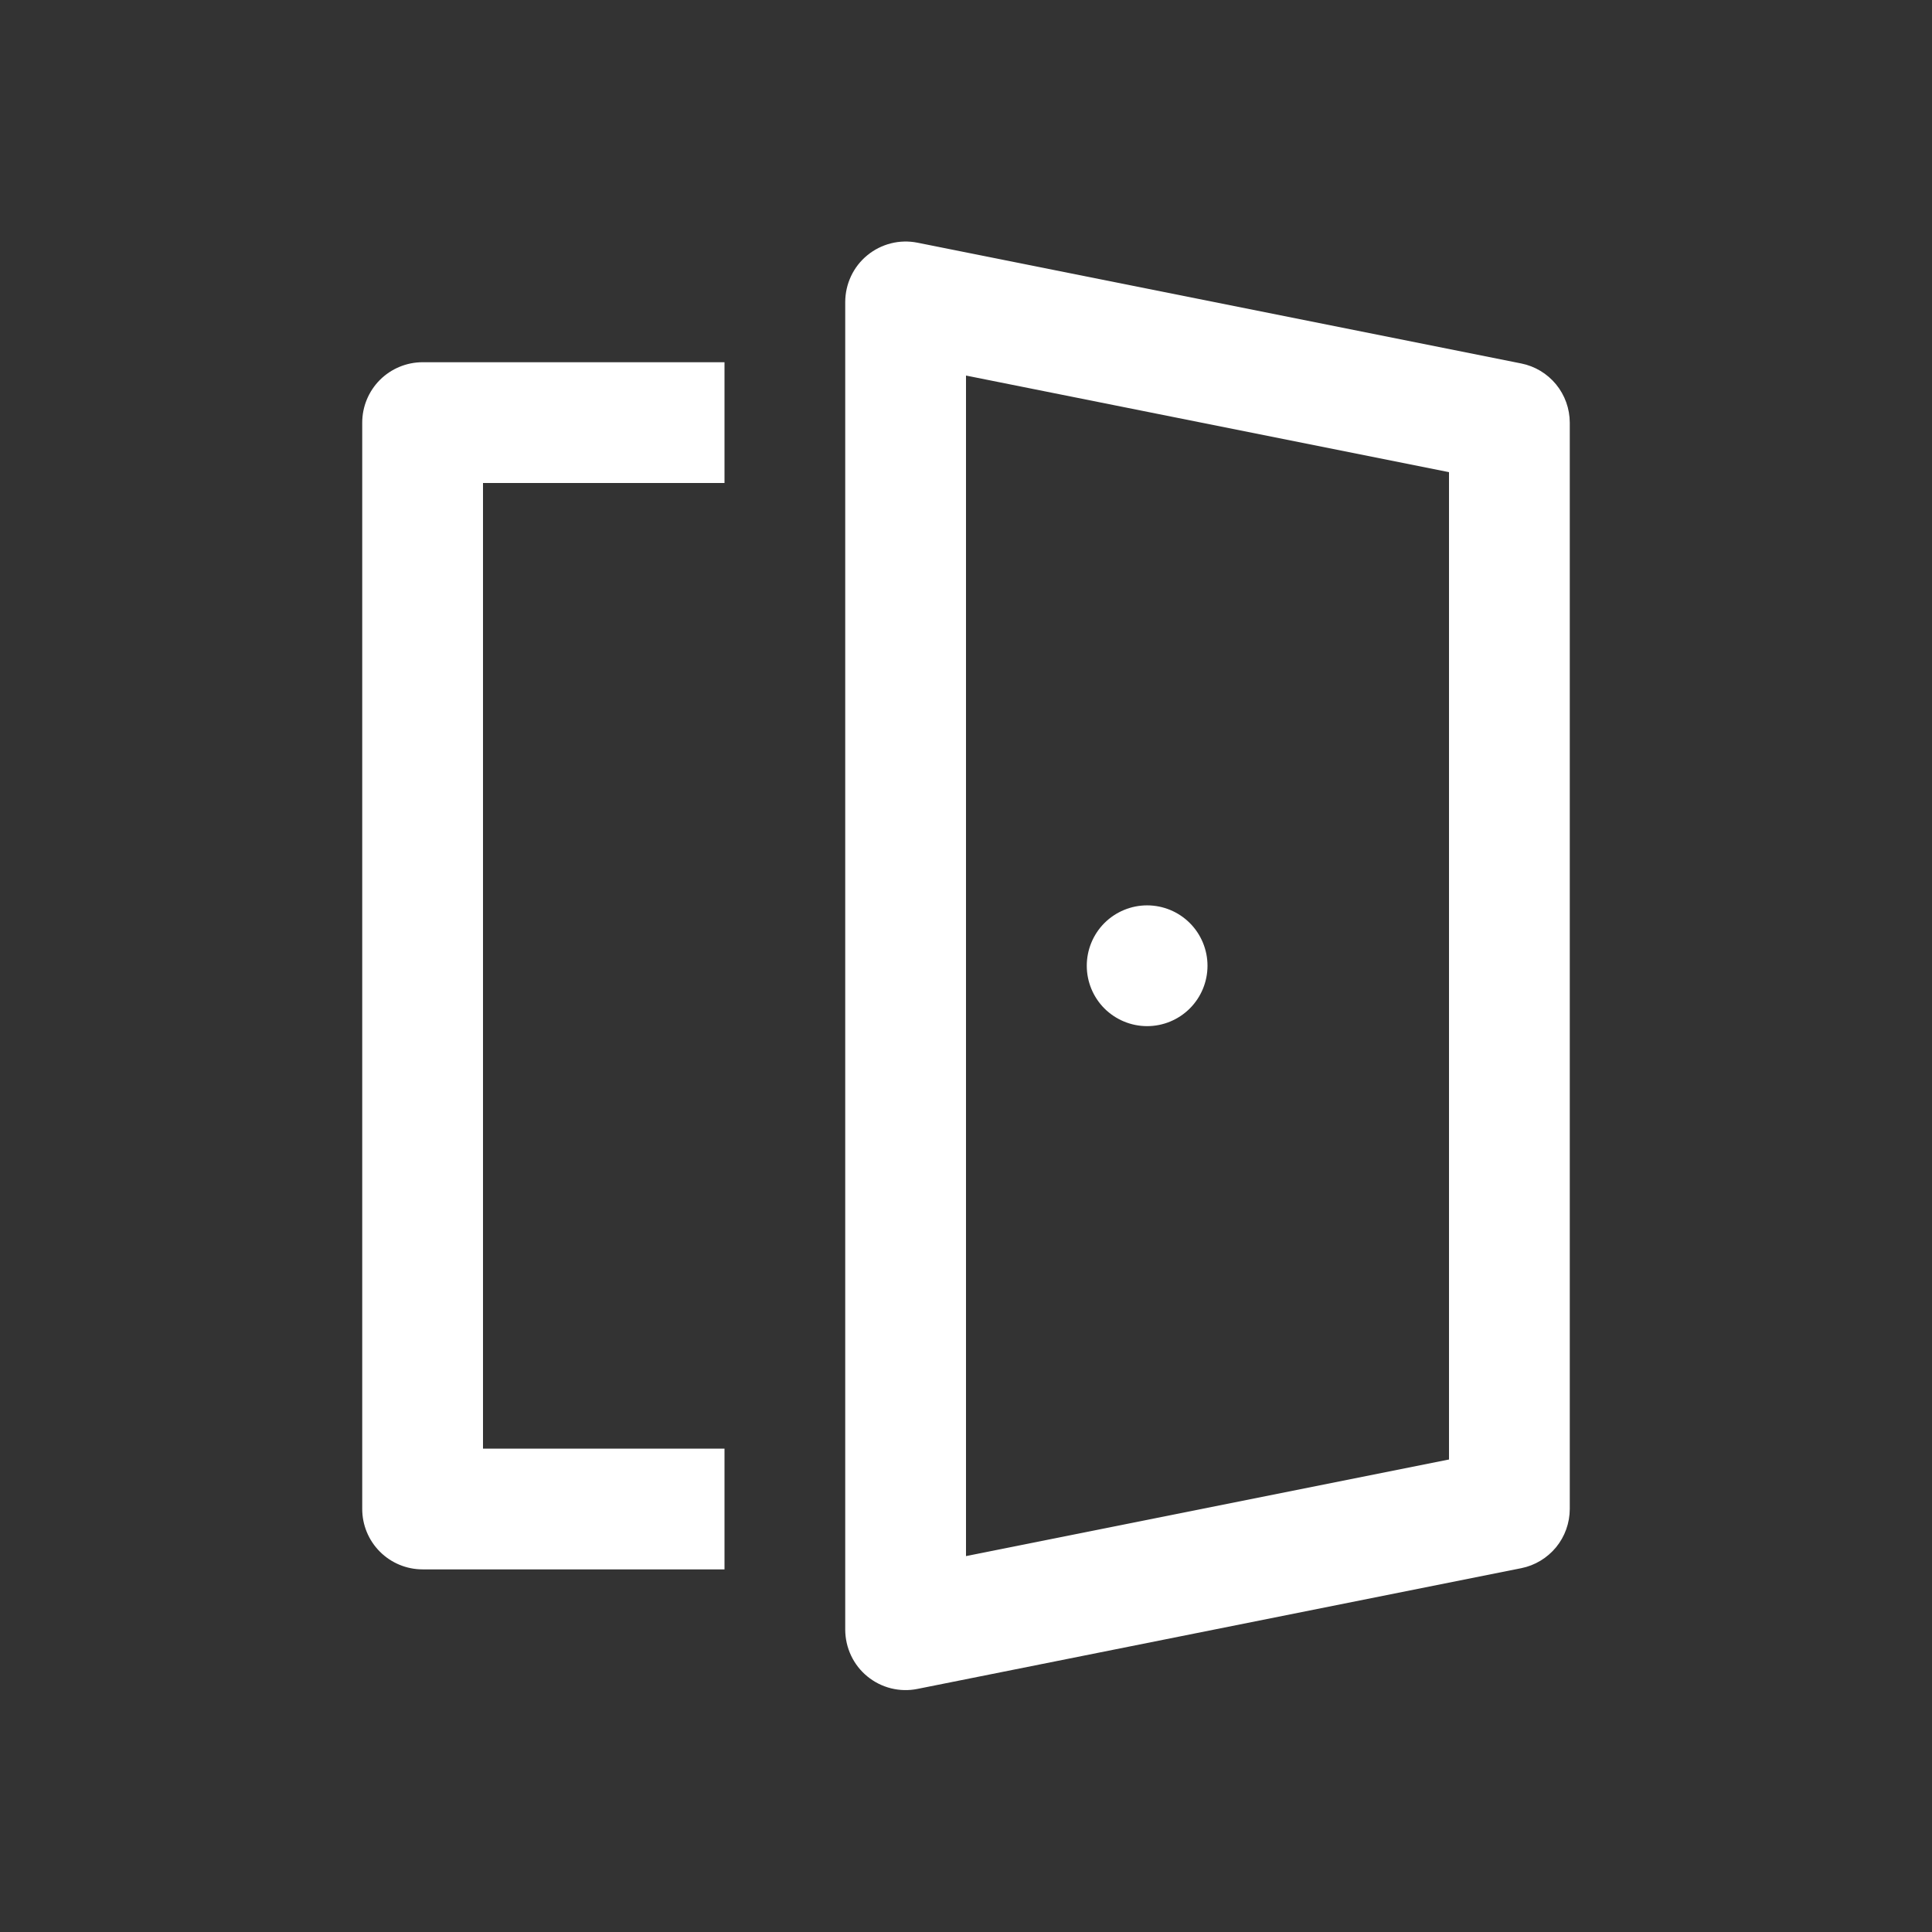 <svg width="39" height="39" viewBox="0 0 39 39" fill="none" xmlns="http://www.w3.org/2000/svg">
<rect x="0" y="0" width="39" height="39" fill="#333333" stroke="none"/>
<path d="M24.375 19.495C24.375 19.818 24.247 20.128 24.018 20.357C23.79 20.585 23.48 20.714 23.156 20.714C22.833 20.714 22.523 20.585 22.294 20.357C22.066 20.128 21.938 19.818 21.938 19.495C21.938 19.172 22.066 18.862 22.294 18.633C22.523 18.405 22.833 18.276 23.156 18.276C23.48 18.276 23.79 18.405 24.018 18.633C24.247 18.862 24.375 19.172 24.375 19.495ZM18.52 4.899C18.343 4.864 18.161 4.868 17.986 4.912C17.811 4.956 17.648 5.038 17.509 5.152C17.369 5.266 17.257 5.41 17.18 5.573C17.103 5.736 17.063 5.913 17.062 6.094V32.899C17.063 33.079 17.103 33.257 17.18 33.42C17.257 33.583 17.369 33.727 17.509 33.841C17.648 33.955 17.811 34.037 17.986 34.081C18.161 34.124 18.343 34.129 18.52 34.093L30.708 31.656C30.984 31.601 31.232 31.451 31.411 31.234C31.59 31.016 31.687 30.743 31.688 30.461V8.531C31.687 8.25 31.59 7.977 31.411 7.759C31.232 7.541 30.984 7.392 30.708 7.337L18.52 4.899ZM19.5 31.412V7.581L29.25 9.531V29.462L19.5 31.412ZM14.625 31.68V29.243H9.75V9.75H14.625V7.312H8.531C8.208 7.312 7.898 7.441 7.669 7.669C7.441 7.898 7.312 8.208 7.312 8.531V30.461C7.312 30.785 7.441 31.095 7.669 31.323C7.898 31.552 8.208 31.68 8.531 31.68H14.625Z" fill="white"/>
</svg>
